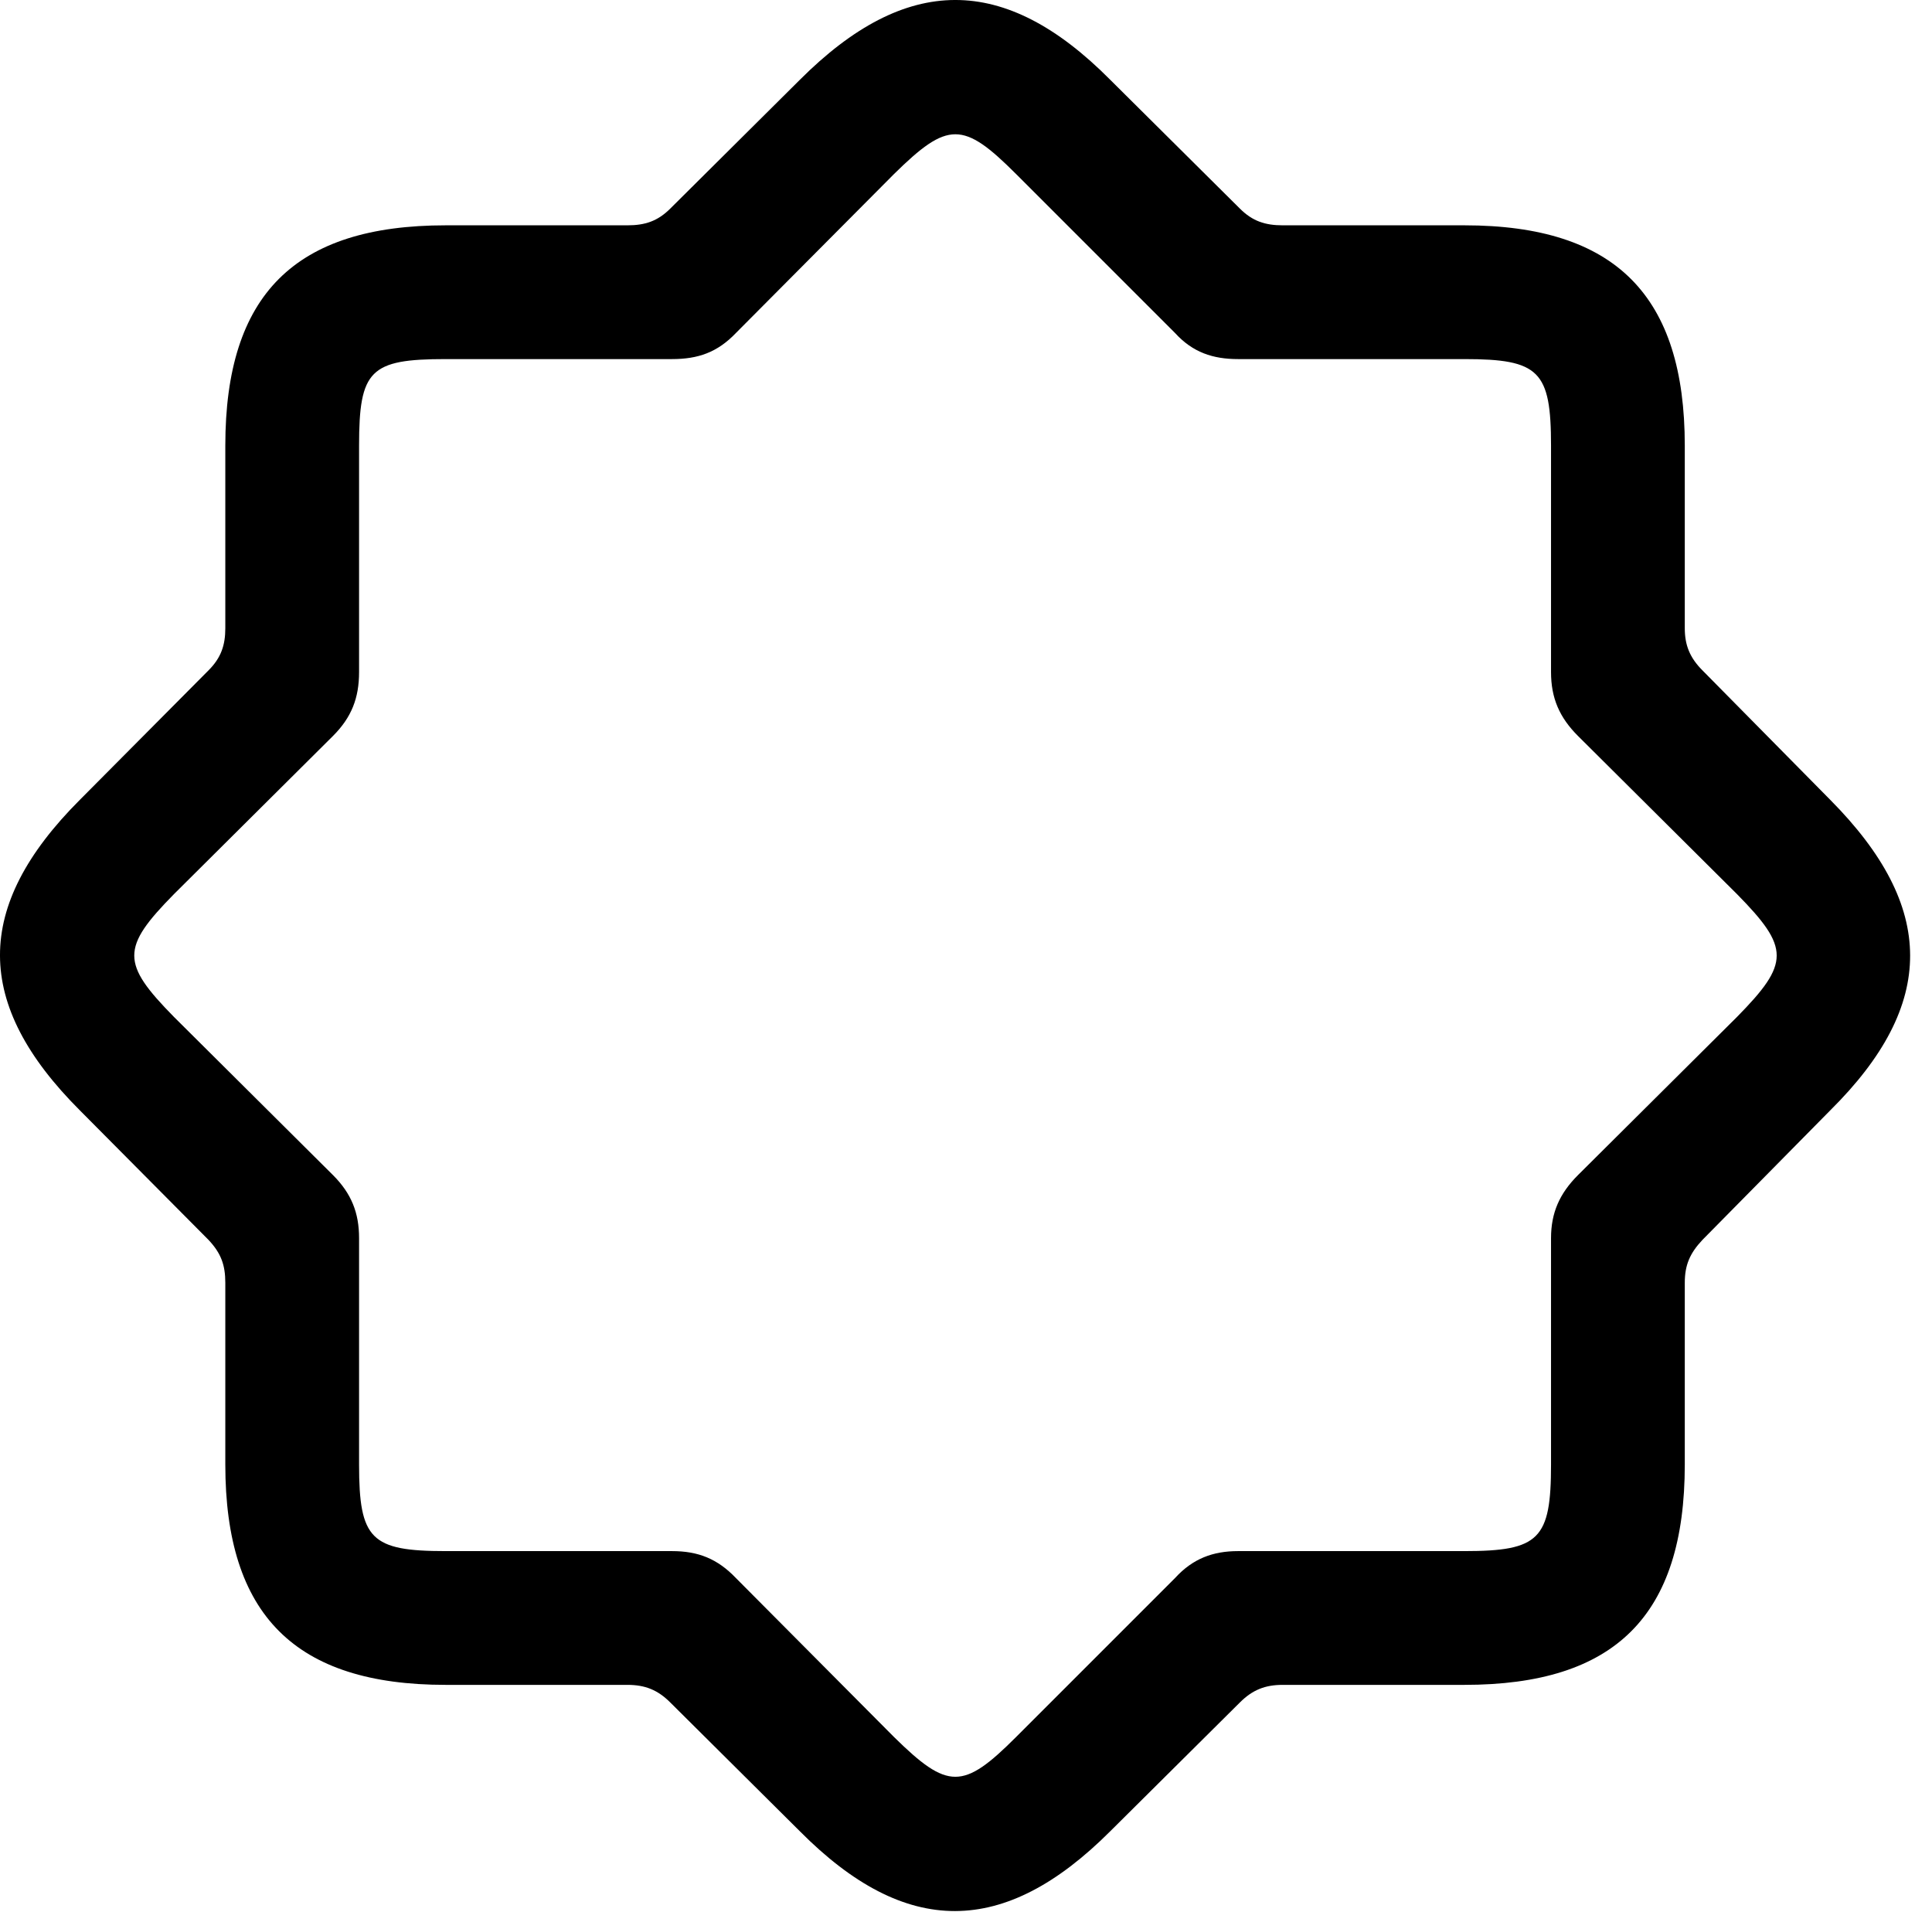 <svg version="1.1" xmlns="http://www.w3.org/2000/svg" xmlns:xlink="http://www.w3.org/1999/xlink" viewBox="0 0 31.401 31.073">
 <g>
  
  <path d="M7.244 27.383L10.197 27.383C10.485 27.383 10.69 27.465 10.895 27.67L13 29.762C14.723 31.498 16.323 31.485 18.045 29.762L20.151 27.67C20.356 27.465 20.561 27.383 20.848 27.383L23.801 27.383C26.248 27.383 27.383 26.262 27.383 23.801L27.383 20.848C27.383 20.561 27.465 20.369 27.67 20.151L29.748 18.045C31.485 16.323 31.471 14.737 29.748 13L27.67 10.895C27.465 10.69 27.383 10.485 27.383 10.211L27.383 7.244C27.383 4.811 26.262 3.662 23.801 3.662L20.848 3.662C20.561 3.662 20.356 3.594 20.151 3.389L18.045 1.297C16.323-0.439 14.723-0.426 13 1.297L10.895 3.389C10.69 3.594 10.485 3.662 10.197 3.662L7.244 3.662C4.797 3.662 3.662 4.783 3.662 7.244L3.662 10.211C3.662 10.485 3.594 10.69 3.389 10.895L1.297 13C-0.439 14.737-0.426 16.323 1.297 18.045L3.389 20.151C3.594 20.369 3.662 20.561 3.662 20.848L3.662 23.801C3.662 26.248 4.797 27.383 7.244 27.383ZM7.244 25.209C6.028 25.209 5.836 25.018 5.836 23.801L5.836 20.123C5.836 19.713 5.713 19.399 5.412 19.098L2.828 16.528C1.967 15.653 1.967 15.406 2.828 14.531L5.412 11.961C5.713 11.66 5.836 11.346 5.836 10.922L5.836 7.244C5.836 6.014 6.014 5.836 7.244 5.836L10.922 5.836C11.346 5.836 11.66 5.727 11.961 5.412L14.531 2.828C15.406 1.967 15.653 1.967 16.514 2.828L19.098 5.412C19.385 5.727 19.713 5.836 20.123 5.836L23.801 5.836C25.018 5.836 25.209 6.028 25.209 7.244L25.209 10.922C25.209 11.346 25.346 11.66 25.647 11.961L28.231 14.531C29.092 15.406 29.092 15.653 28.231 16.528L25.647 19.098C25.346 19.399 25.209 19.713 25.209 20.123L25.209 23.801C25.209 25.018 25.018 25.209 23.801 25.209L20.123 25.209C19.713 25.209 19.385 25.332 19.098 25.647L16.514 28.231C15.653 29.092 15.406 29.092 14.531 28.231L11.961 25.647C11.66 25.332 11.346 25.209 10.922 25.209Z" style="fill:hsl(0 0 0/0.85)"></path>
 </g>
</svg>